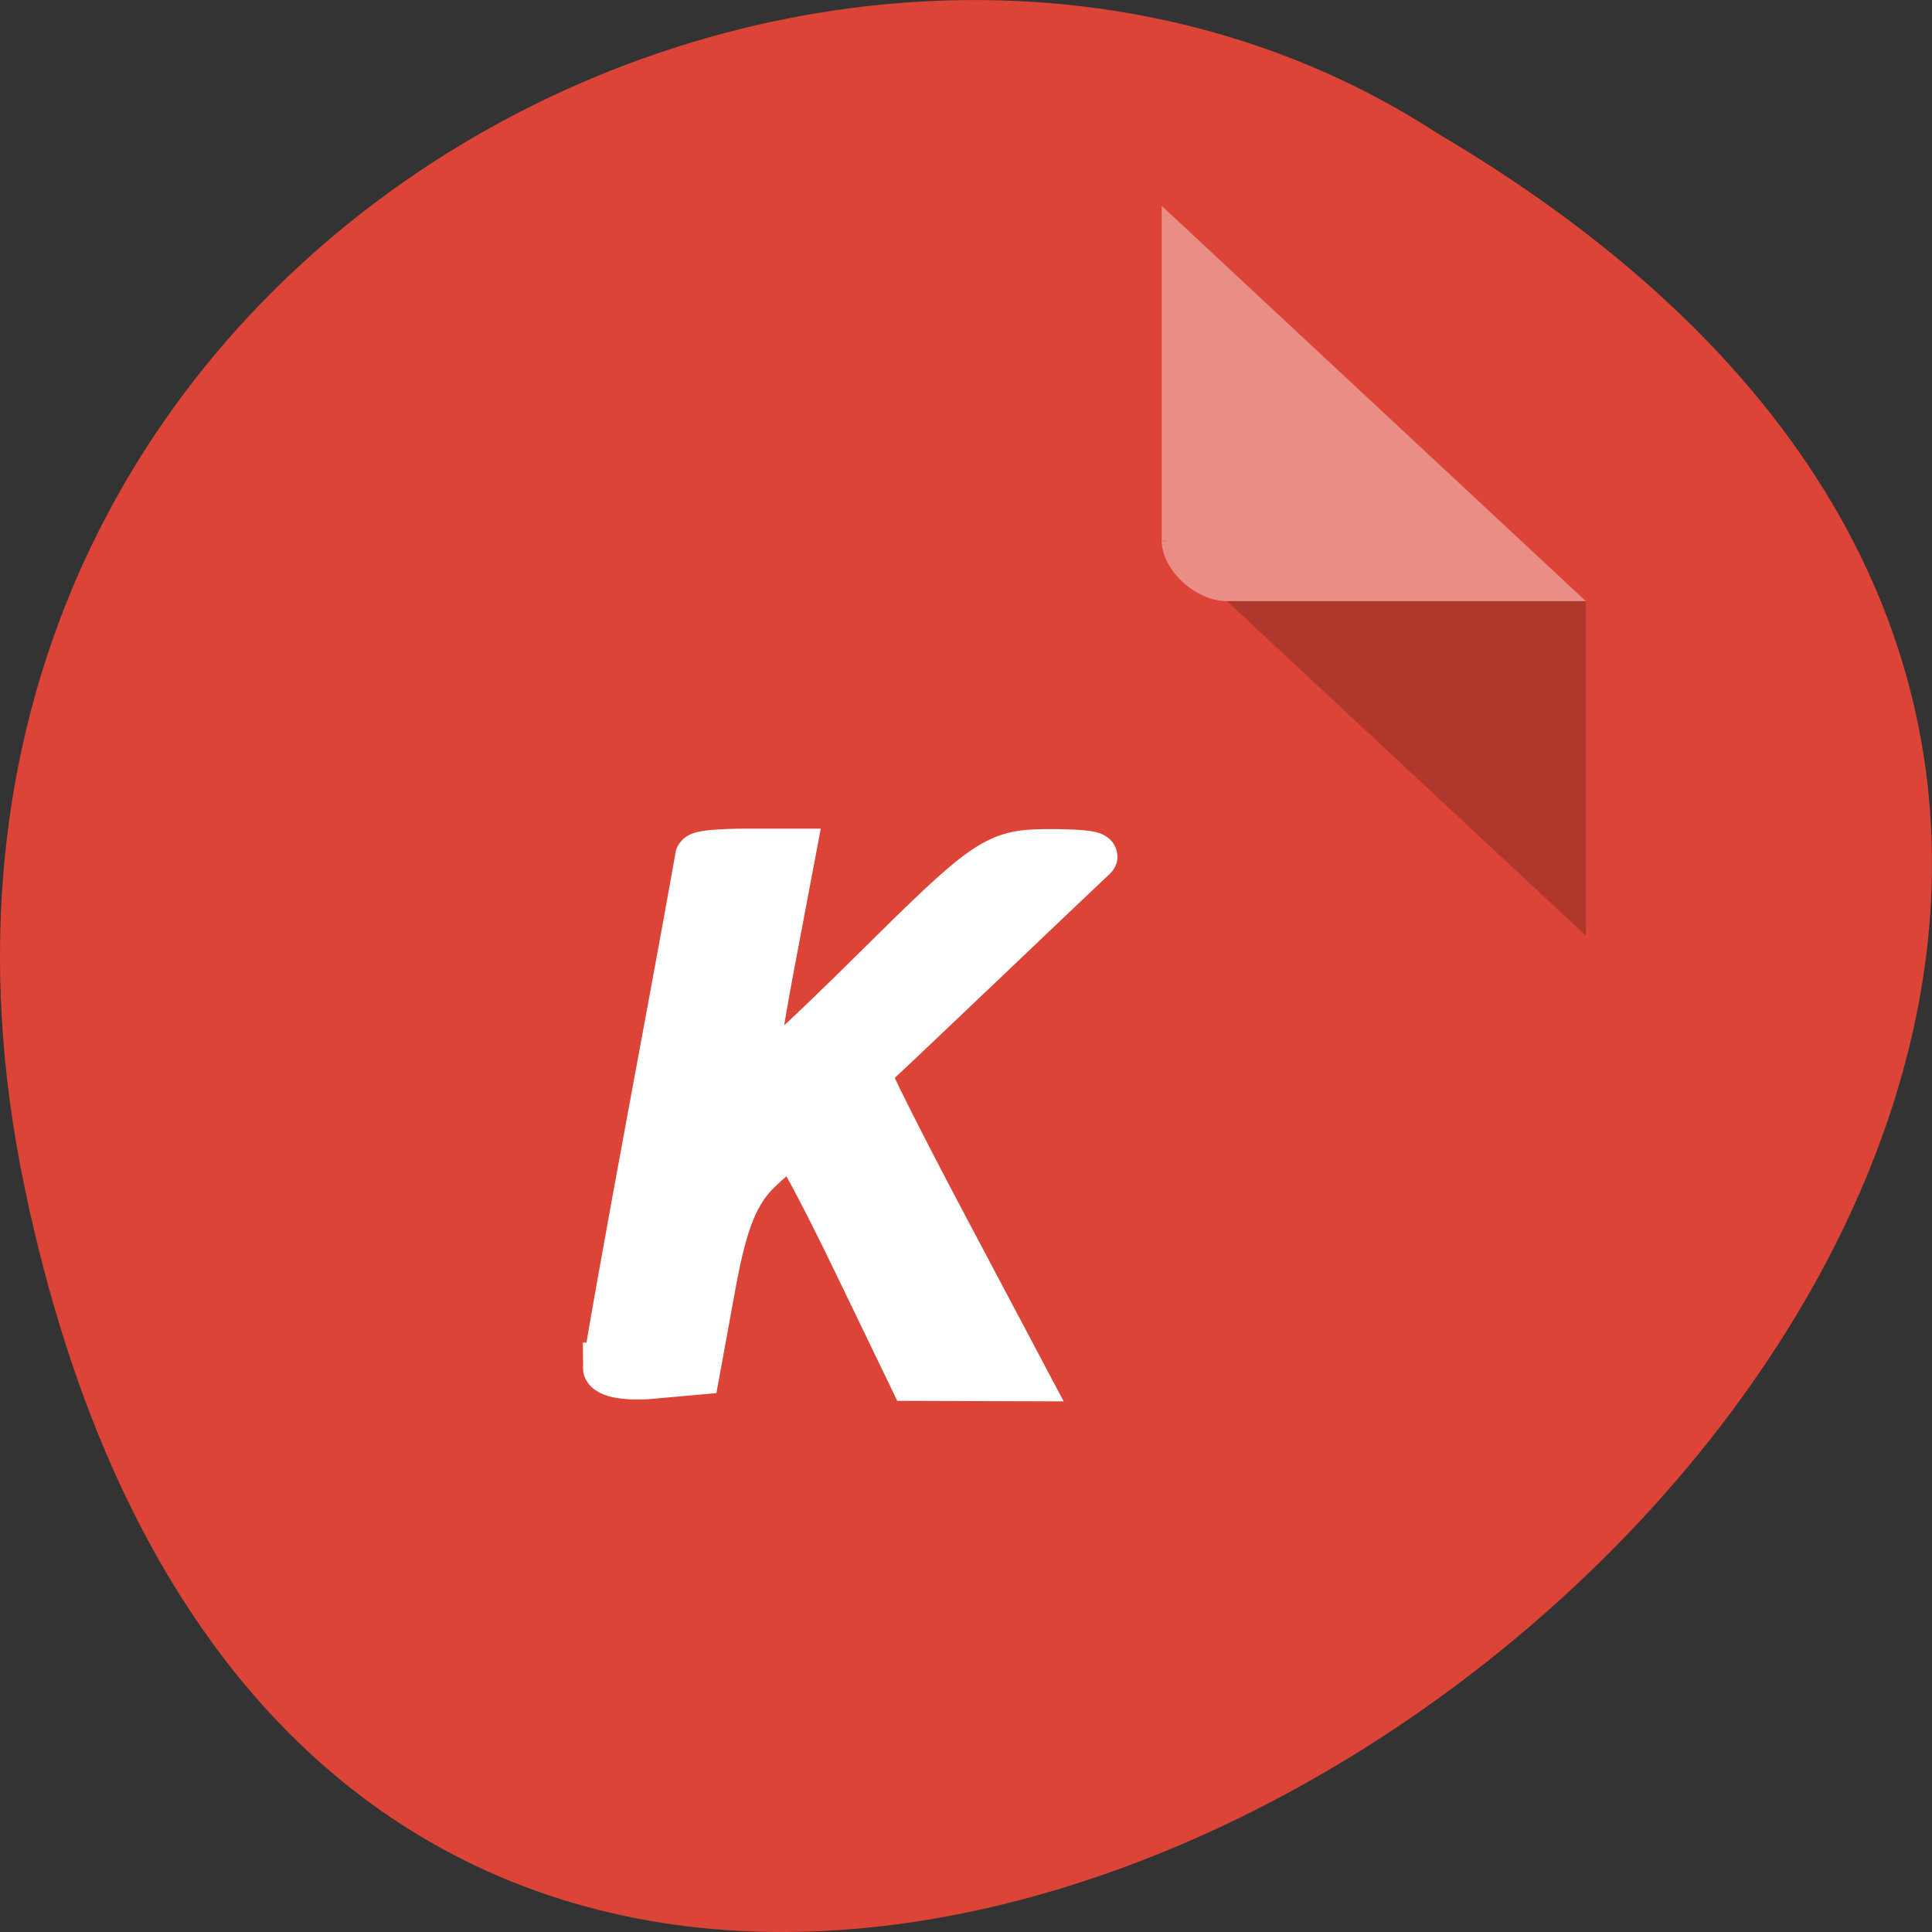 <svg xmlns="http://www.w3.org/2000/svg" viewBox="0 0 256 256"><rect x="0" y="0" width="256" height="256" fill="#333333" stroke="none"/><defs><clipPath><g transform="matrix(0.803 0 0 0.803 22.21 186.63)"><path d="M 127.84 796.37 A 128 128 0 0 0 0 924.36 128 128 0 0 0 128 1052.36 128 128 0 0 0 255.99 924.52 L 127.84 796.37 m 12.424 0.607 a 128 128 0 0 1 7.768 1.121 128 128 0 0 0 -7.768 -1.121 z m 12.588 1.85 a 128 128 0 0 1 8.422 2.09 128 128 0 0 0 -8.422 -2.09 z m 12.363 3.098 a 128 128 0 0 1 8.945 3.197 128 128 0 0 0 -8.945 -3.197 z m 11.984 4.305 a 128 128 0 0 1 9.344 4.439 128 128 0 0 0 -9.344 -4.439 z m 11.498 5.479 a 128 128 0 0 1 9.494 5.734 128 128 0 0 0 -9.494 -5.734 z m 10.906 6.6 a 128 128 0 0 1 9.66 7.244 128 128 0 0 0 -9.66 -7.244 z m 10.178 7.639 a 128 128 0 0 1 9.389 8.629 128 128 0 0 0 -9.389 -8.629 z m 9.389 8.629 l 0.98 0.98 a 128 128 0 0 0 -0.98 -0.98 z m 7.65 8.572 a 128 128 0 0 1 4.504 5.922 128 128 0 0 0 -4.504 -5.922 z m 7.639 10.305 a 128 128 0 0 1 3.811 6.213 128 128 0 0 0 -3.811 -6.213 z m 6.576 11.03 a 128 128 0 0 1 3.082 6.377 128 128 0 0 0 -3.082 -6.377 z m 5.438 11.639 a 128 128 0 0 1 2.377 6.508 128 128 0 0 0 -2.377 -6.508 z m 4.232 12.09 a 128 128 0 0 1 1.686 6.594 128 128 0 0 0 -1.686 -6.594 z m 3.01 12.486 a 128 128 0 0 1 0.99 6.539 128 128 0 0 0 -0.99 -6.539 z m 1.74 12.711 A 128 128 0 0 1 256 924.36 128 128 0 0 0 255.45 913.41" fill="#db4437"/><path d="m 255.61 923.74 a 128 128 0 0 0 0.164 -0.006 L 127.62 795.58 a 128 128 0 0 0 -0.008 0.162 128 128 0 0 0 35.854 88.81 l 0.98 0.98 a 128 128 0 0 0 91.17 38.21 z" fill="#ef7e74"/></g></clipPath><clipPath><path d="m 153.39 0.486 h -105.78 c -7.804 0 -14.09 6.282 -14.09 14.09 v 227.34 c 0 7.804 6.284 14.09 14.09 14.09 h 165.16 c 7.804 0 14.09 -6.284 14.09 -14.09 v -154.82 l -73.47 -86.6 z"/></clipPath><clipPath><path d="m 153.39 796.85 h -105.78 c -7.804 0 -14.09 6.282 -14.09 14.09 v 227.34 c 0 7.804 6.284 14.09 14.09 14.09 h 165.16 c 7.804 0 14.09 -6.284 14.09 -14.09 v -154.82 l -73.47 -86.6 z"/></clipPath></defs><g transform="translate(0 -796.36)"><path d="m 3.25 953.66 c 49.981 239.91 393.86 -17.642 187.29 -139.59 -80.25 -52.27 -213 16.2 -187.29 139.59 z" fill="#db4437" color="#000"/><g transform="matrix(4.323 0 0 4.029 28.565 819.61)"><path d="M 29,12 29.062,12.062 29.219,12 29,12 Z m 2,2 11,11 0,-11 -11,0 z" fill-opacity="0.196"/><g fill="#fff"><path d="m 29 1 l 13 13 h -11 c -0.971 0 -2 -1.029 -2 -2 v -11" fill-opacity="0.392"/><path d="m 12.05 39.21 c 0 -0.199 0.636 -4.03 1.412 -8.518 0.777 -4.486 1.412 -8.216 1.412 -8.288 0 -0.072 0.615 -0.132 1.367 -0.132 h 1.367 l -0.663 3.762 c -0.365 2.069 -0.604 3.831 -0.531 3.916 0.073 0.085 1.782 -1.602 3.798 -3.747 3.458 -3.679 3.755 -3.902 5.225 -3.916 0.858 -0.008 1.493 0.048 1.412 0.125 -0.081 0.076 -1.656 1.683 -3.501 3.569 -1.845 1.887 -3.398 3.462 -3.452 3.5 -0.054 0.038 1.01 2.314 2.364 5.056 l 2.462 4.986 l -1.658 -0.006 l -1.658 -0.006 l -1.753 -3.896 c -0.964 -2.143 -1.838 -3.89 -1.942 -3.883 -0.104 0.007 -0.614 0.448 -1.133 0.979 -0.707 0.725 -1.063 1.672 -1.424 3.786 l -0.48 2.82 l -1.313 0.127 c -0.722 0.07 -1.313 -0.035 -1.313 -0.234 z" stroke="#fff" stroke-width="1.58"/></g></g></g></svg>